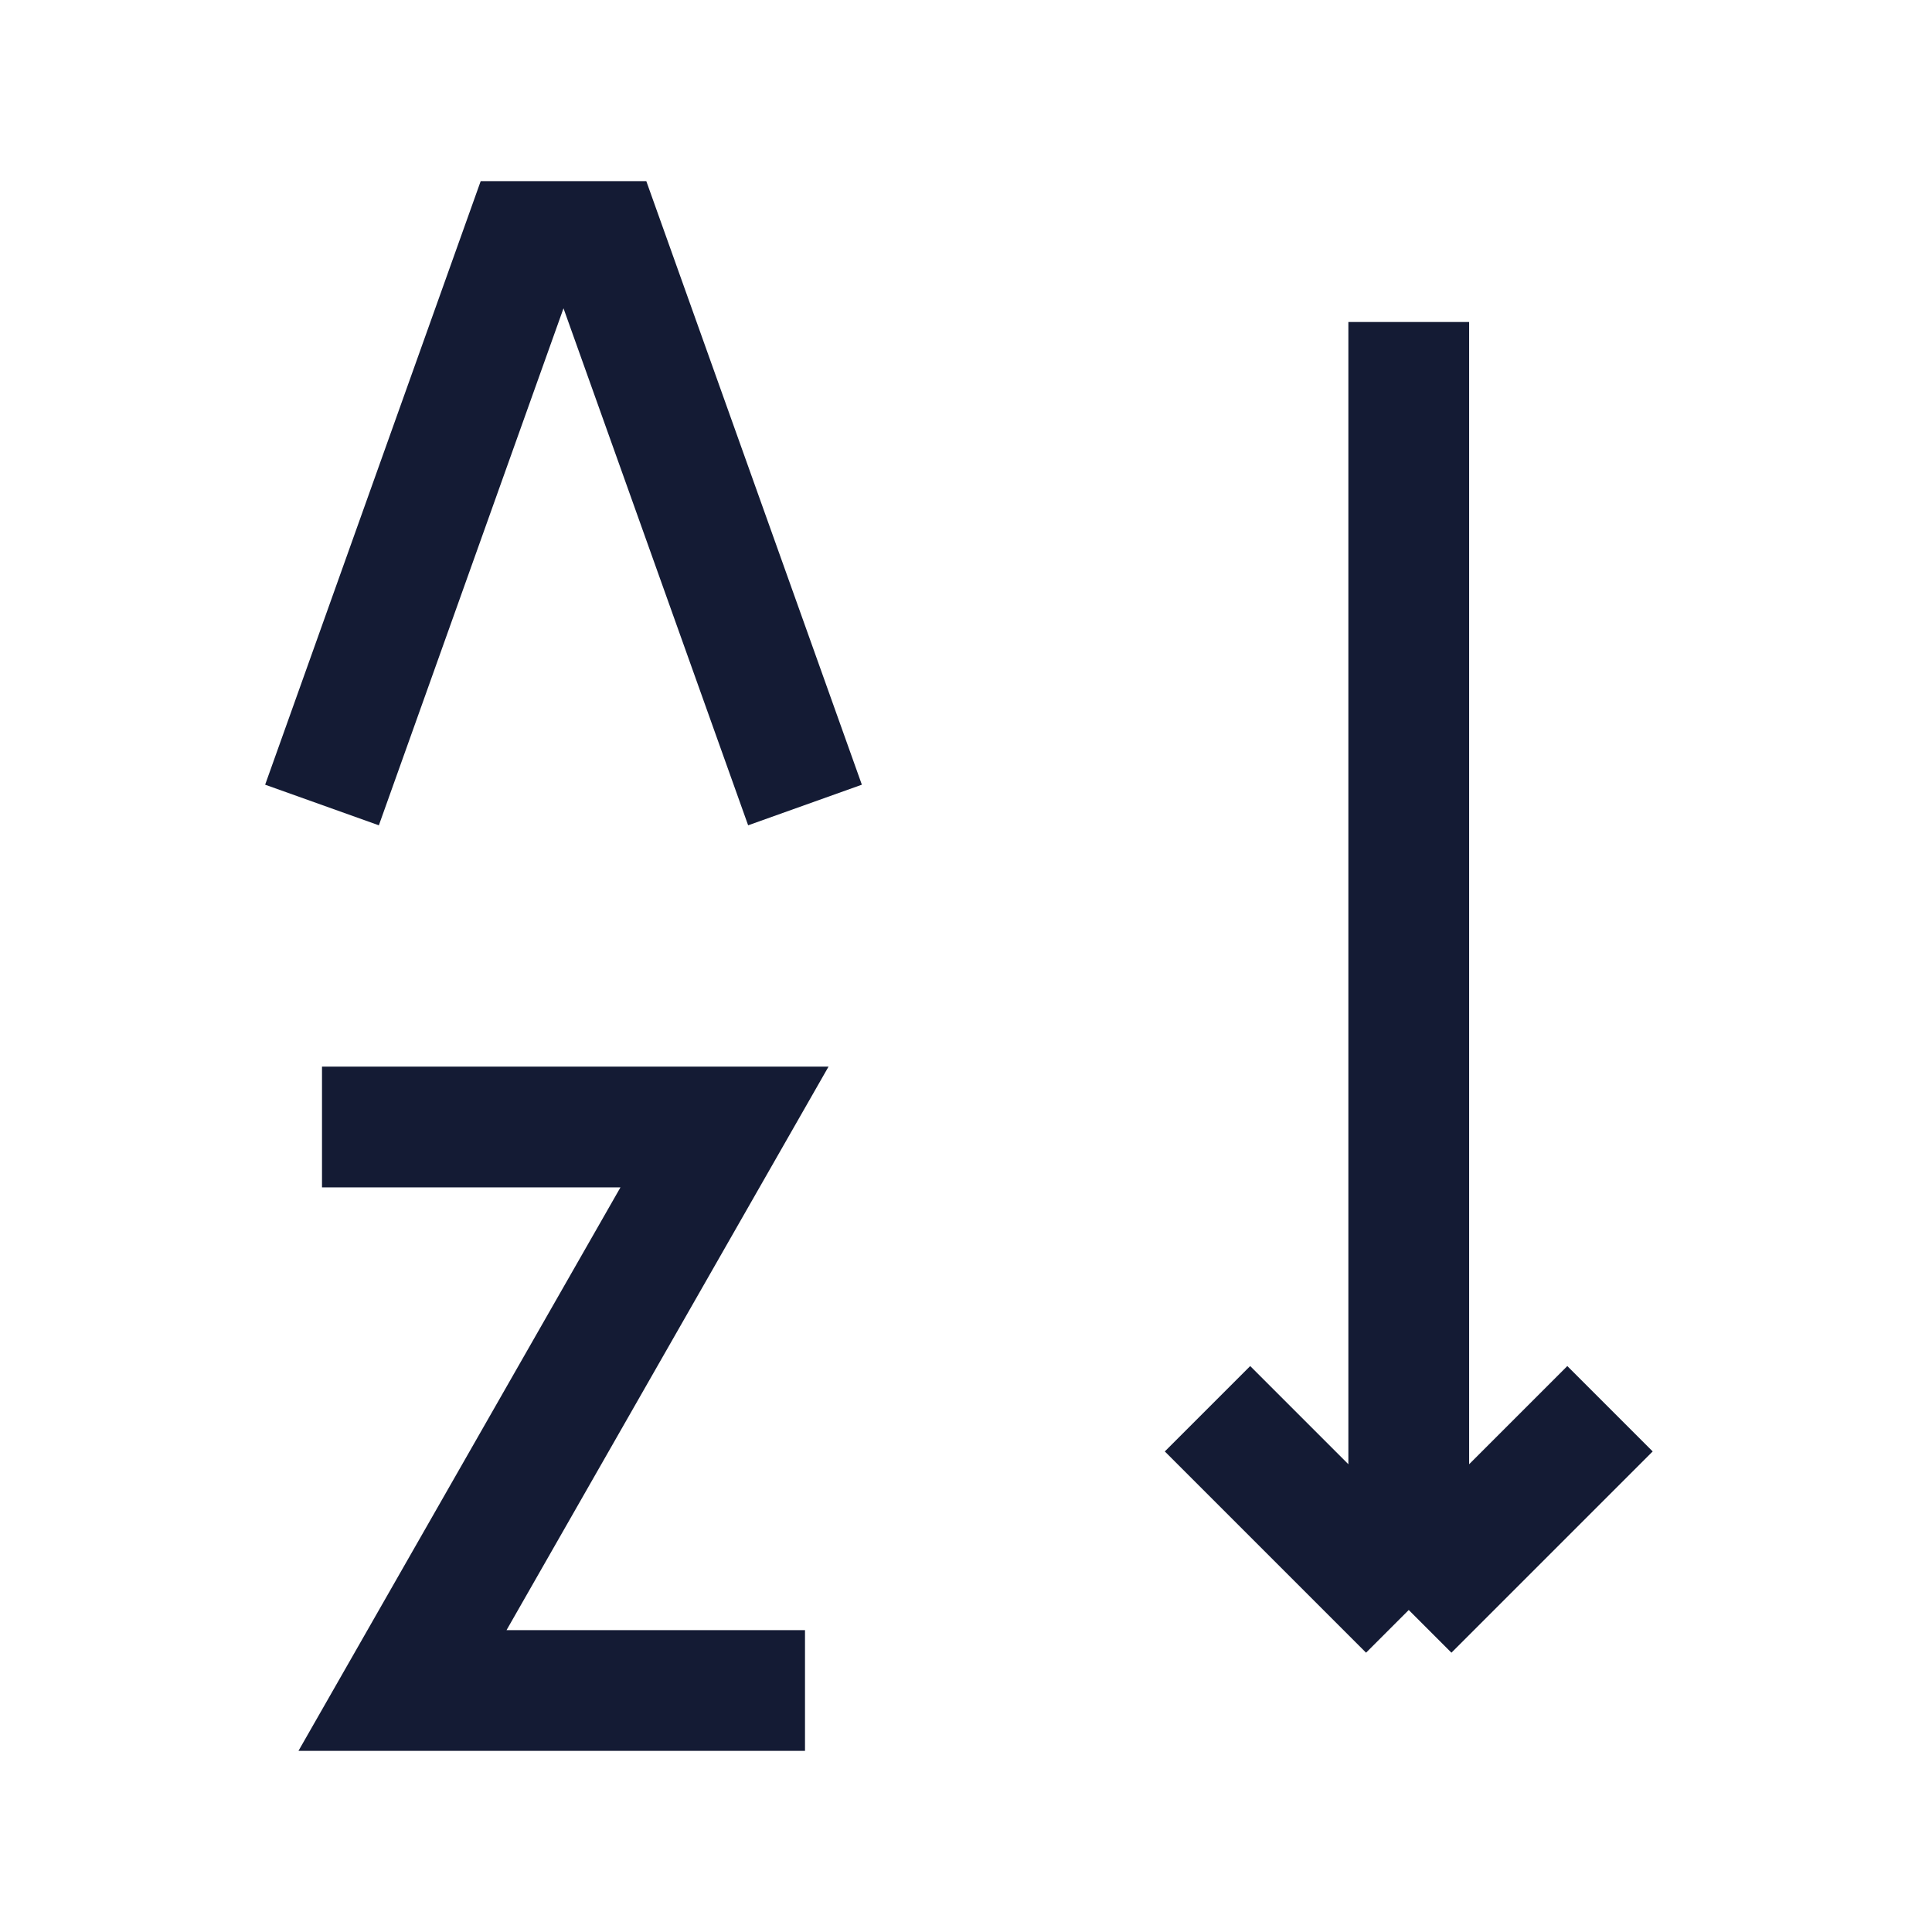 <svg width="24" height="24" viewBox="0 0 24 24" fill="none" xmlns="http://www.w3.org/2000/svg">
<path d="M4 14H9L5 21H10" stroke="#141B34" stroke-width="1.5"/>
<path d="M4 10L6.5 3H7.5L10 10" stroke="#141B34" stroke-width="1.5"/>
<path d="M17.5 20V4M17.5 20L15 17.5M17.5 20L20 17.5" stroke="#141B34" stroke-width="1.5"/>
</svg>
